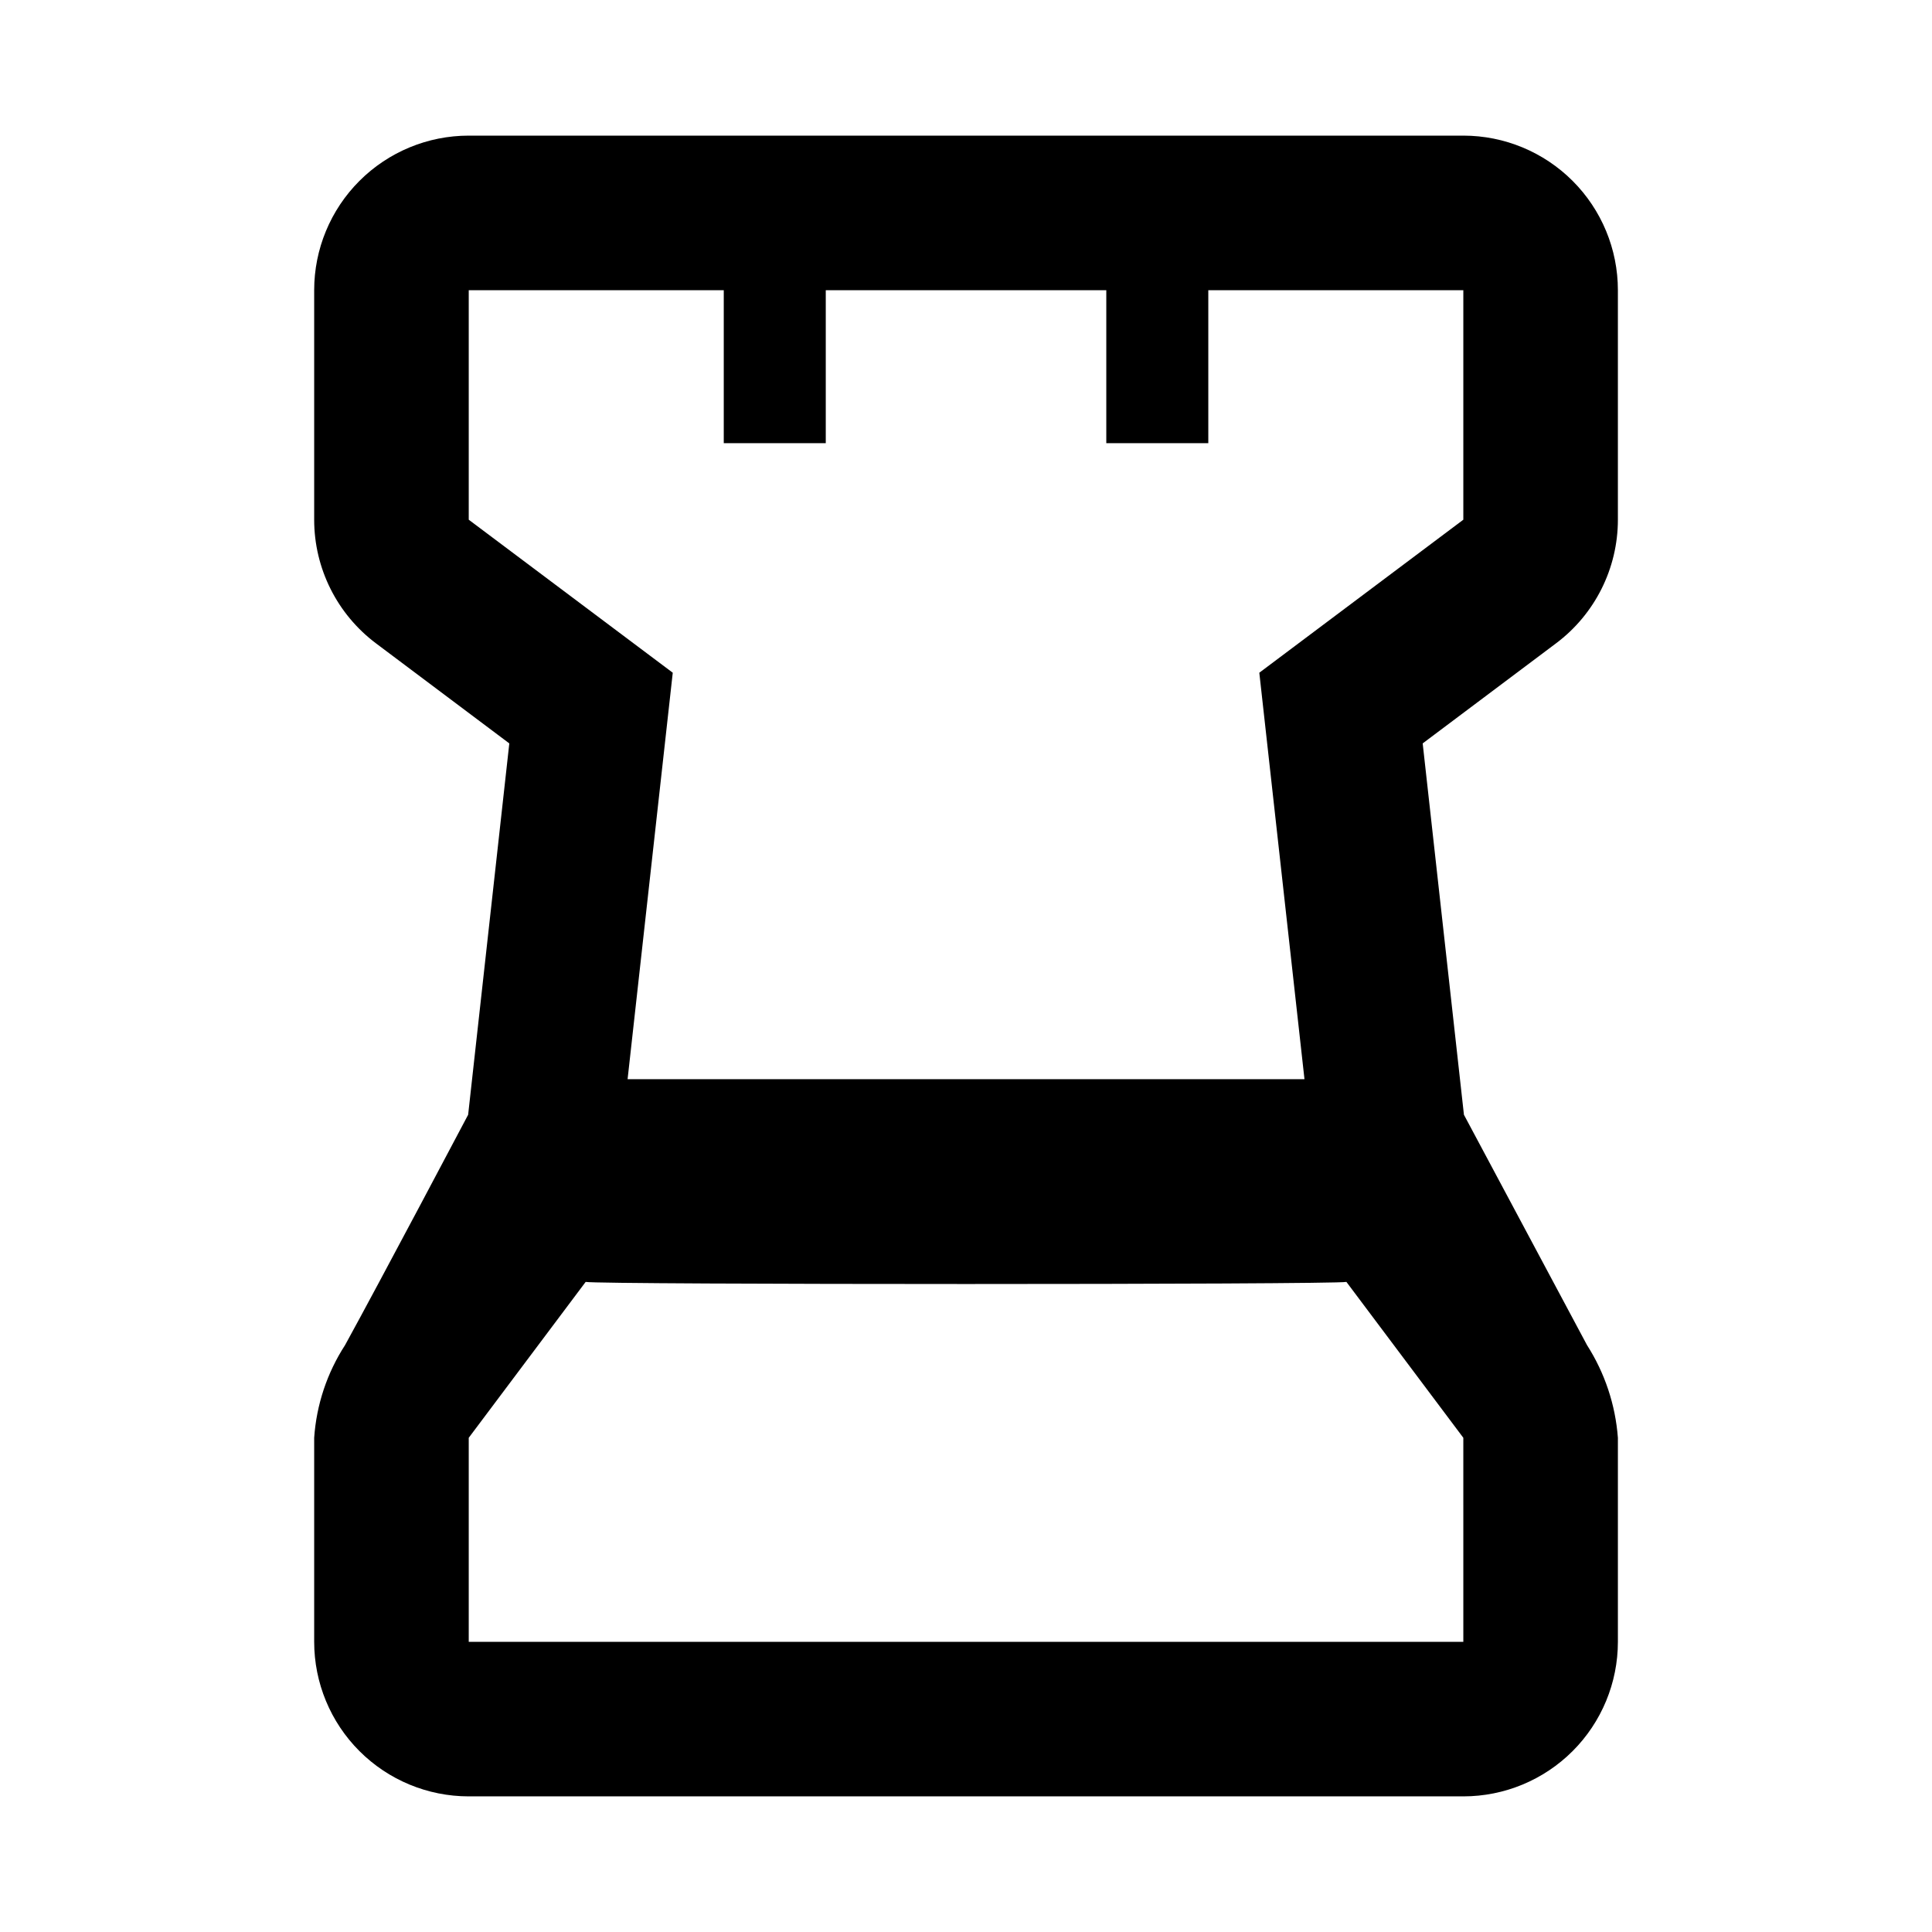 <?xml version="1.0" encoding="UTF-8"?>
<svg width="1200pt"
     height="1200pt"
     version="1.1"
     viewBox="0 0 1200 1200"
     xmlns="http://www.w3.org/2000/svg">
  <path d="m1004.9 322.8v-142.56c0-25.461-10.113-49.879-28.117-67.879-18.004-18.004-42.422-28.121-67.883-28.121h-617.76c-25.461 0-49.879 10.117-67.883 28.121-18.004 18-28.117 42.418-28.117 67.879v142.56c0 30.215 14.227 58.668 38.398 76.801l82.801 62.137-25.574 230.66s-54.742 103.6-76.426 143.04c-11.184 17.258-17.793 37.082-19.199 57.598v126.72c0 25.461 10.113 49.879 28.117 67.879 18.004 18.004 42.422 28.121 67.883 28.121h617.76c25.461 0 49.879-10.117 67.883-28.121 18.004-18 28.117-42.418 28.117-67.879v-126.72c-1.531-20.492-8.129-40.285-19.199-57.598-23.016-43.105-76.426-143.04-76.426-143.04l-25.621-230.66 82.801-62.137v0.004c24.191-18.121 38.434-46.578 38.445-76.801zm-96 696.96h-617.76v-126.72l72.625-96.828c7.285 1.754 465.23 1.754 472.51 0l72.621 96.828zm0-696.96-126.72 95.039 28.055 252.48h-420.43l28.055-252.48-126.72-95.039v-142.56h158.4v95.039h63.359v-95.039h174.24v95.039h63.359v-95.039h158.4z" />
</svg>
